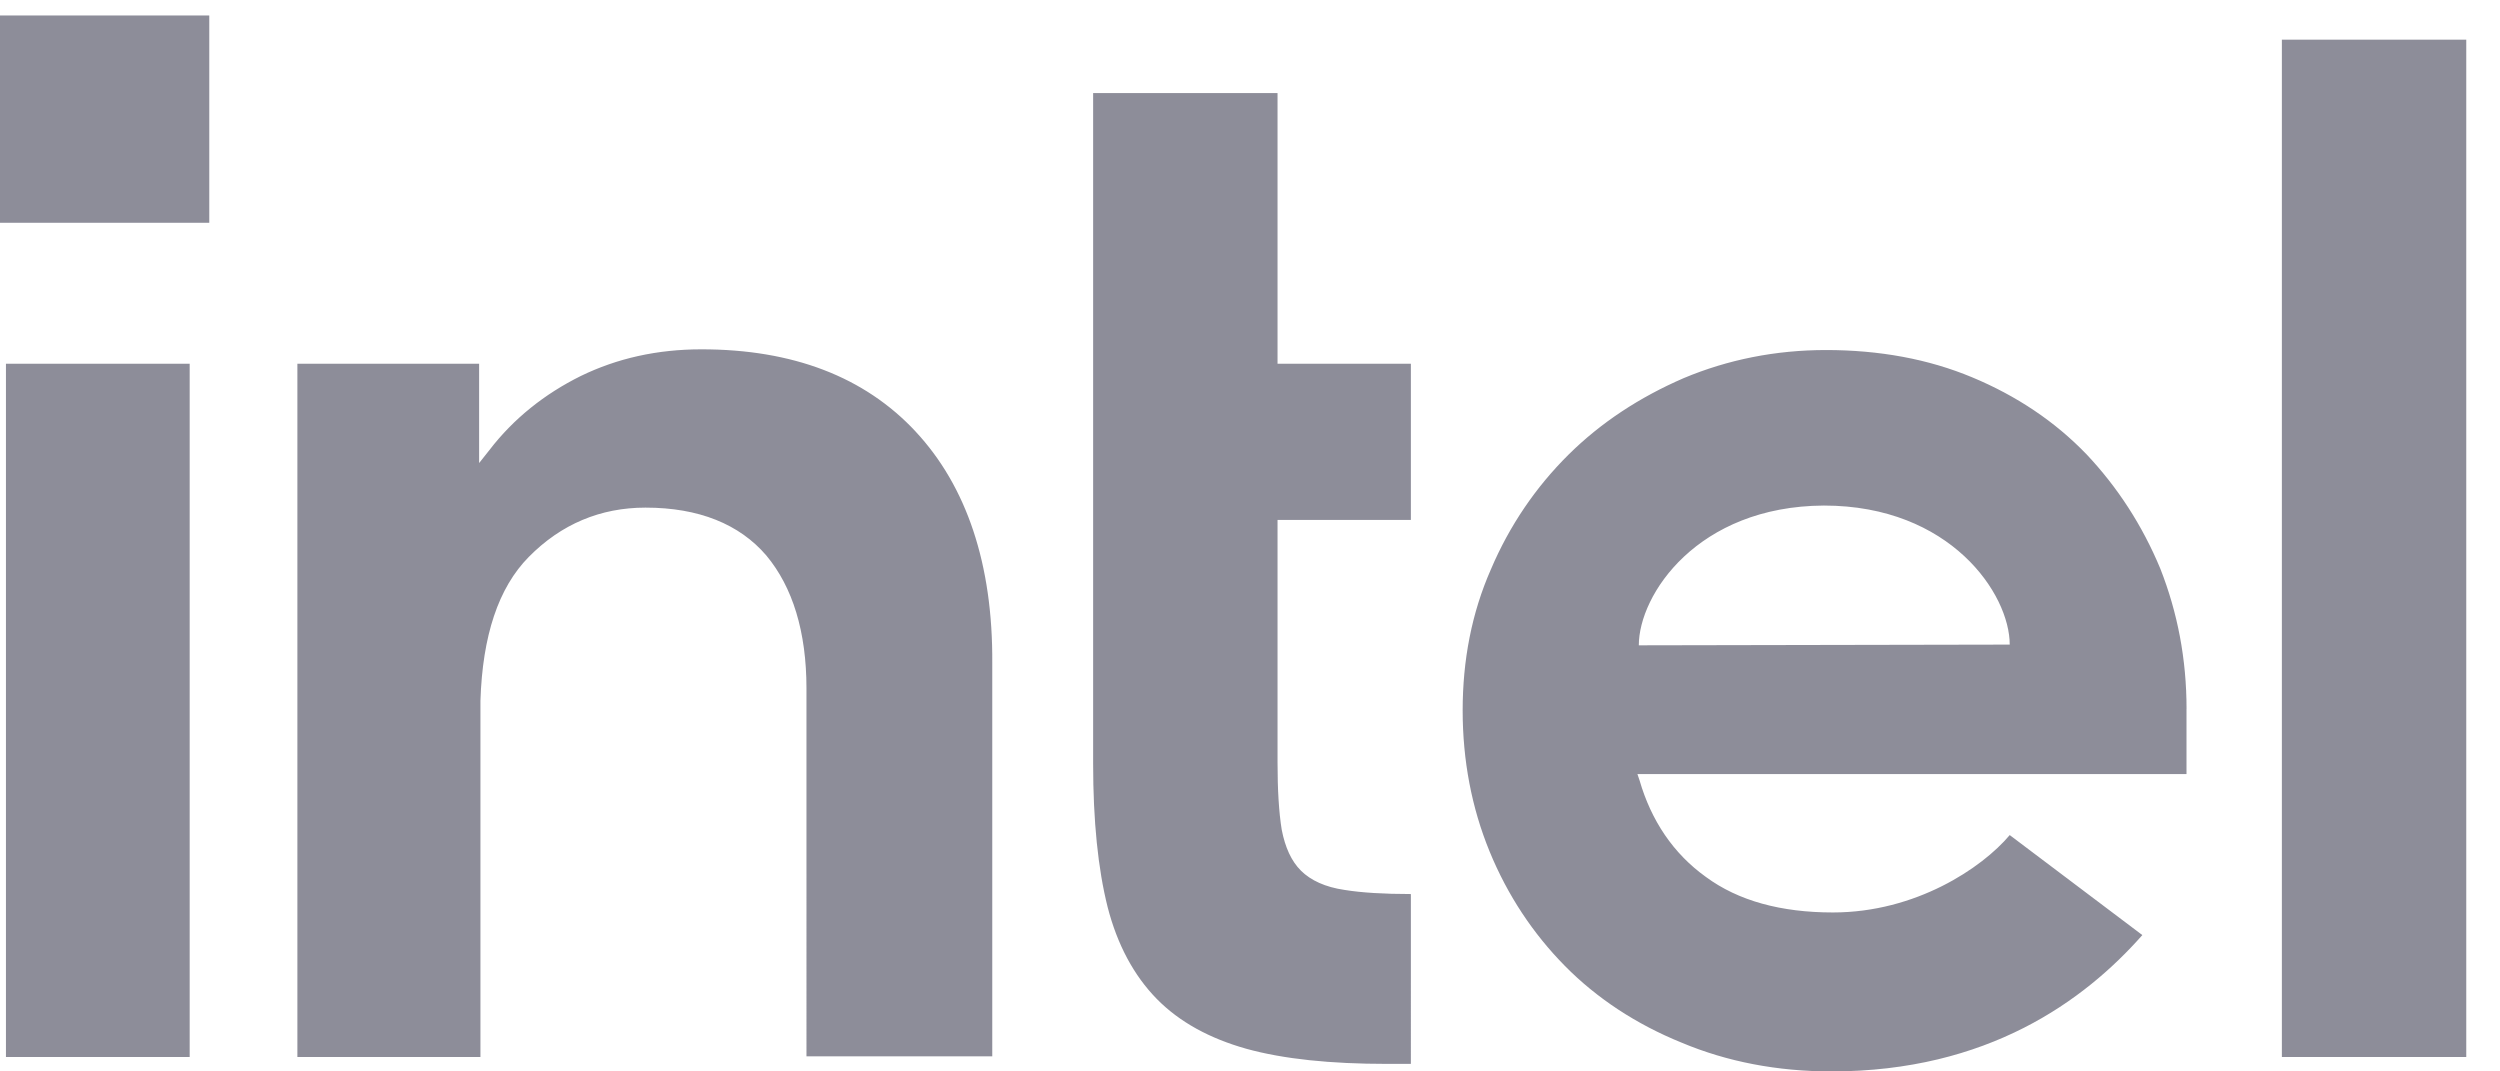 <svg xmlns="http://www.w3.org/2000/svg" width="63" height="27" viewBox="0 0 63 27">
    <g fill="none" fill-rule="evenodd" opacity=".8">
        <g fill="#717180" fill-rule="nonzero">
            <g>
                <g>
                    <path d="M0 0H5.274V5.224H0z" transform="translate(-274 -841) translate(274 841) translate(0 .39)"/>
                    <g>
                        <path d="M4.63 25.637V8.166H0v17.471h4.63zm30.774.173V21.53c-.68 0-1.254-.035-1.671-.104-.488-.07-.853-.242-1.097-.483-.244-.242-.4-.587-.487-1.036-.07-.432-.105-1.002-.105-1.692v-6.112h3.36V8.166h-3.36v-6.82h-4.647v16.902c0 1.433.122 2.642.365 3.609.244.95.662 1.726 1.236 2.313.575.587 1.34 1.001 2.263 1.26.94.26 2.124.38 3.533.38h.61zM62 25.637V0h-4.647v25.637H62zM22.924 9.875c-1.288-1.381-3.099-2.072-5.396-2.072-1.114 0-2.124.225-3.046.674-.905.449-1.689 1.07-2.298 1.864l-.26.328V8.166H7.344v17.471h4.613v-9.305.328c.052-1.64.452-2.849 1.218-3.625.818-.83 1.81-1.243 2.942-1.243 1.34 0 2.367.414 3.046 1.208.661.794 1.01 1.916 1.01 3.35V25.62h4.682v-9.91c.017-2.486-.644-4.454-1.932-5.835zm32.027 6.992c0-1.26-.227-2.434-.662-3.539-.452-1.088-1.079-2.054-1.862-2.883-.8-.829-1.758-1.468-2.872-1.934-1.114-.466-2.35-.69-3.69-.69-1.271 0-2.472.241-3.586.708-1.114.483-2.089 1.122-2.907 1.933-.818.812-1.48 1.778-1.95 2.883-.487 1.105-.713 2.296-.713 3.557 0 1.26.226 2.451.679 3.556.453 1.105 1.097 2.072 1.897 2.883.8.812 1.793 1.468 2.942 1.934 1.149.483 2.42.725 3.777.725 3.934 0 6.37-1.778 7.833-3.436l-3.342-2.52c-.697.829-2.368 1.95-4.456 1.95-1.306 0-2.385-.293-3.203-.897-.818-.587-1.375-1.416-1.67-2.434l-.053-.156H54.95v-1.64zm-13.803-1.605c0-1.278 1.48-3.505 4.664-3.522 3.186 0 4.683 2.227 4.683 3.504l-9.347.018z" transform="translate(-274 -841) translate(274 841) translate(0 .39) translate(.15 .61)"/>
                    </g>
                </g>
            </g>
        </g>
    </g>
</svg>
